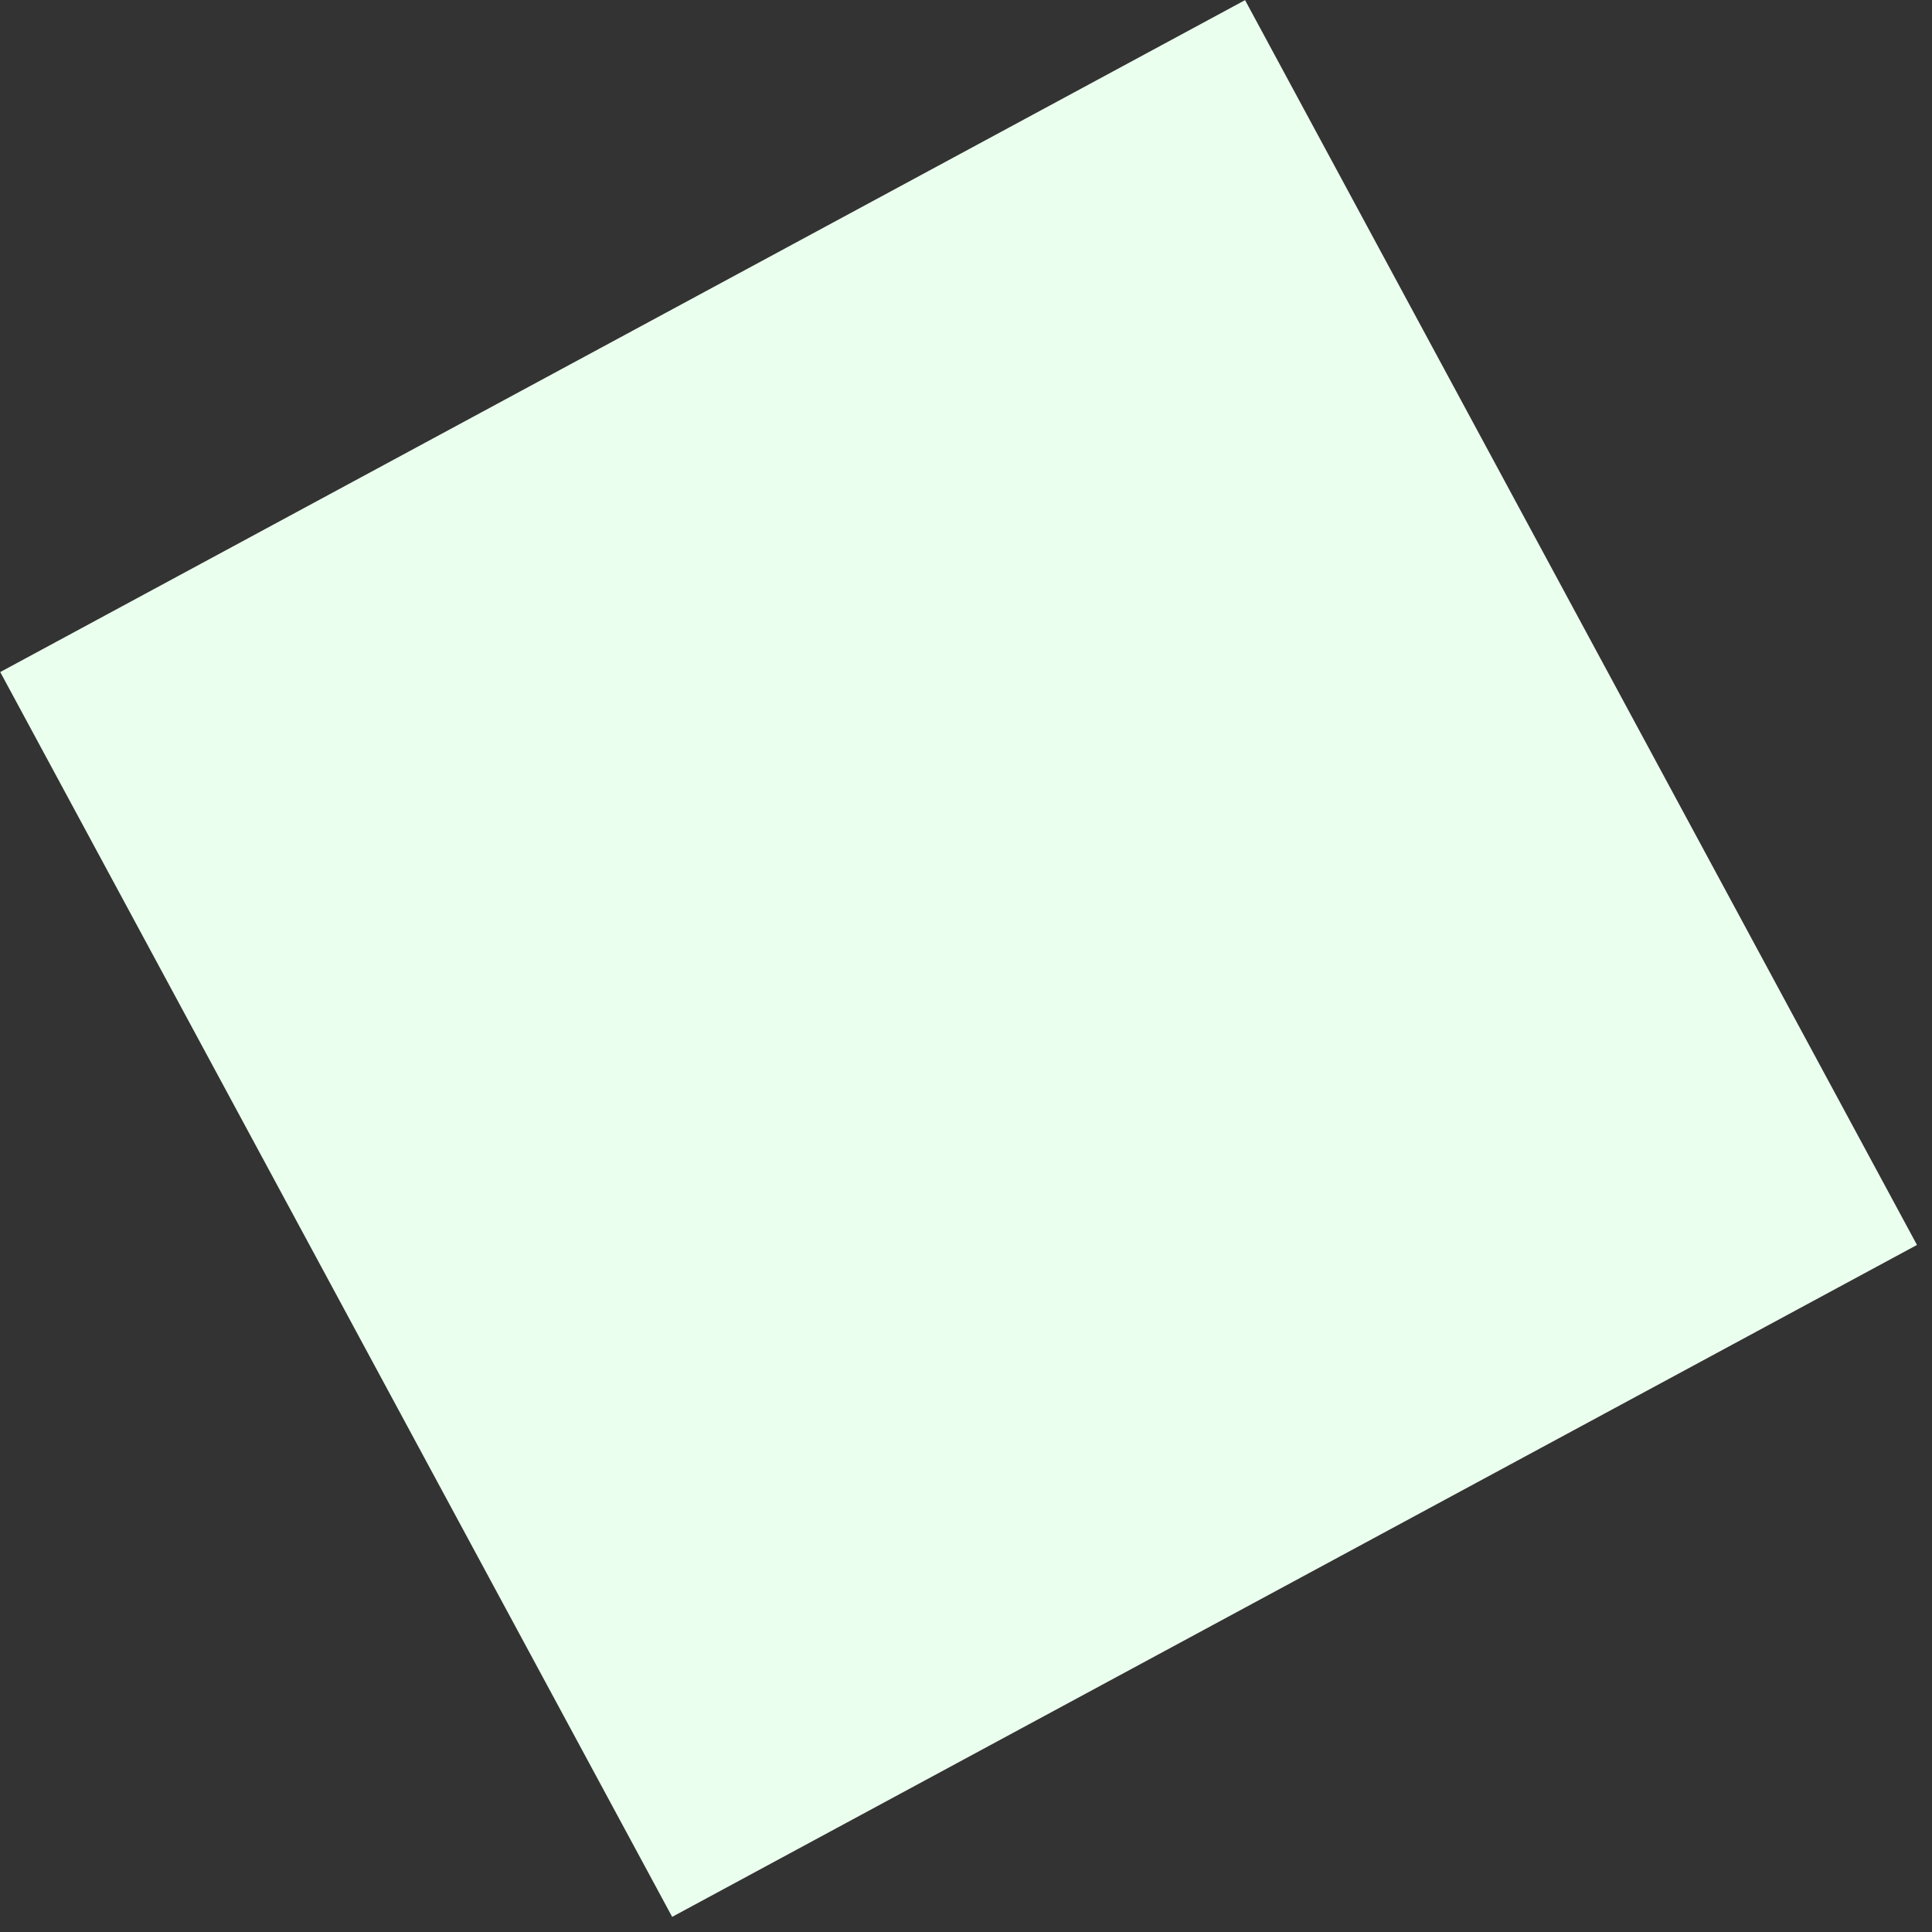 <?xml version="1.0" encoding="UTF-8" standalone="no"?><svg width='109' height='109' viewBox='0 0 109 109' fill='none' xmlns='http://www.w3.org/2000/svg'>
<rect x="0" y="0" width="109" height="109" fill="#333333" stroke="none"/>
<rect width='79.807' height='79.807' transform='matrix(0.88 -0.475 -0.475 -0.88 37.922 108.146)' fill='#EBFFEE'/>
</svg>
